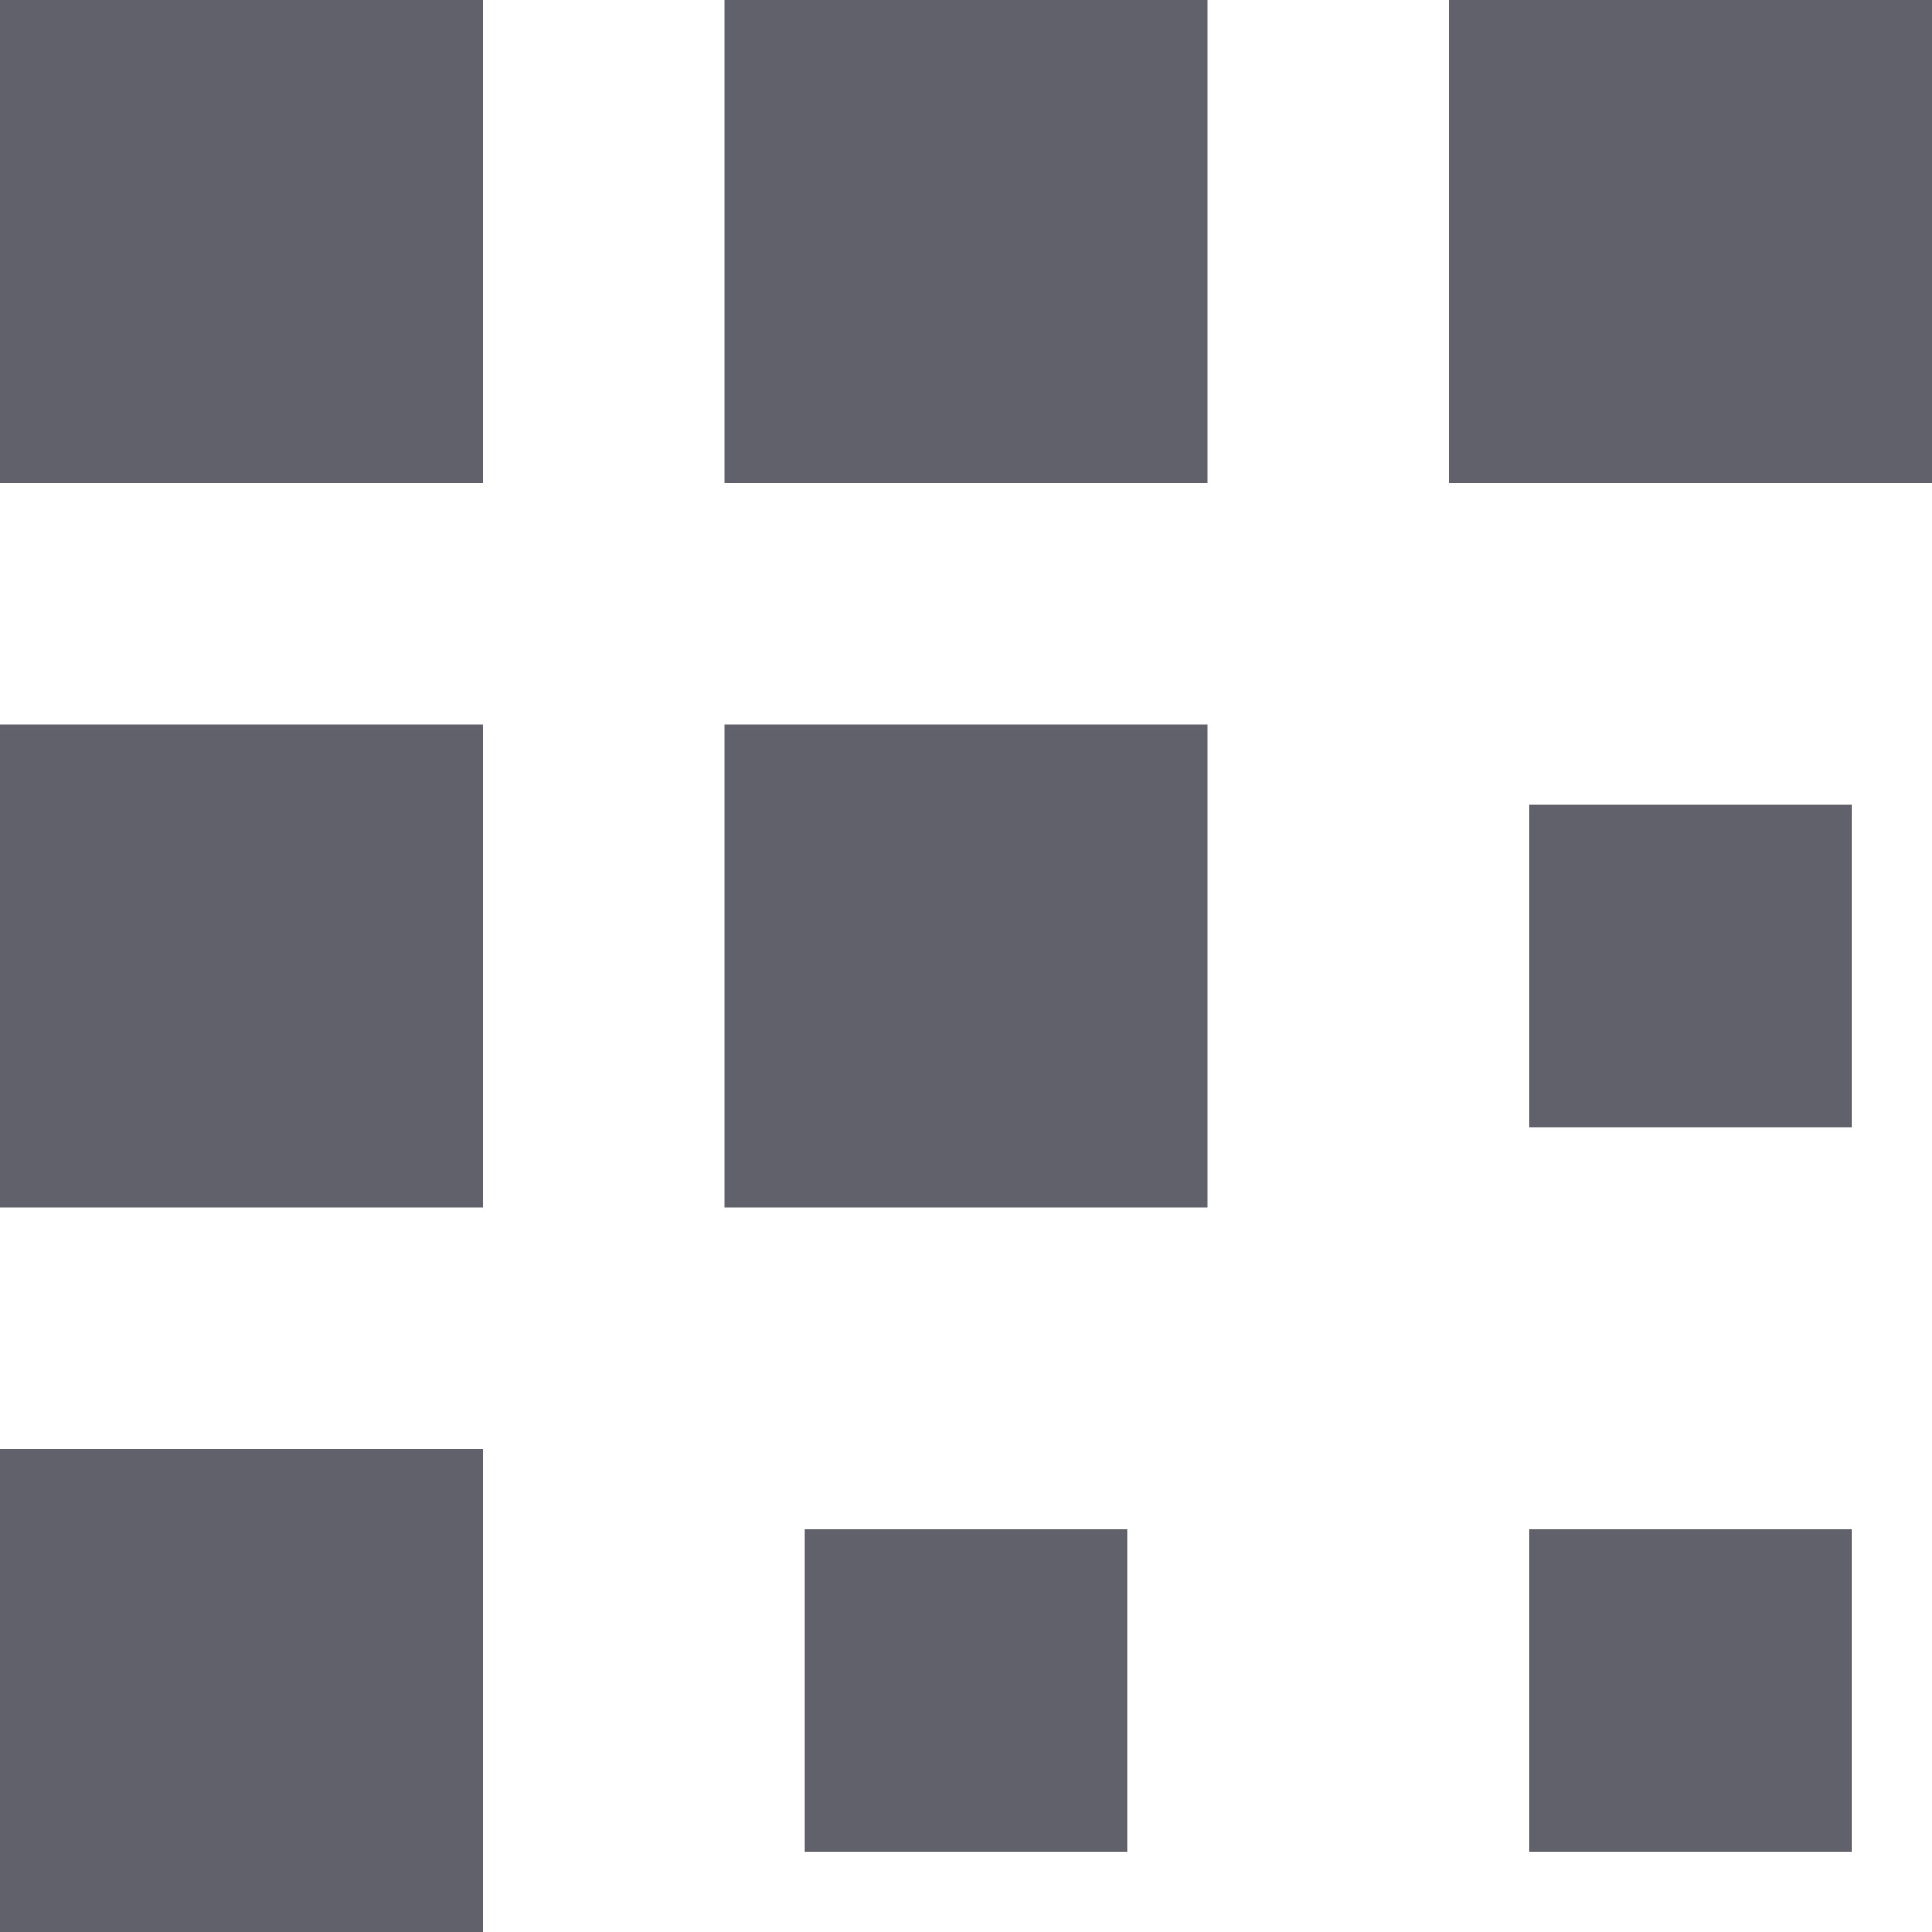 <svg xmlns="http://www.w3.org/2000/svg" height="24" width="24" viewBox="0 0 24 24"><path fill="#61616b" d="M6,24H0v-6h6V24z"></path> <path fill="#61616b" d="M15,15H9V9h6V15z"></path> <path fill="#61616b" d="M6,15H0V9h6V15z"></path> <path fill="#61616b" d="M15,6H9V0h6V6z"></path> <path fill="#61616b" d="M6,6H0V0h6V6z"></path> <path fill="#61616b" d="M24,6h-6V0h6V6z"></path> <rect data-color="color-2" x="19" y="19" fill="#61616b" width="4" height="4"></rect> <rect data-color="color-2" x="19" y="10" fill="#61616b" width="4" height="4"></rect> <rect data-color="color-2" x="10" y="19" fill="#61616b" width="4" height="4"></rect></svg>